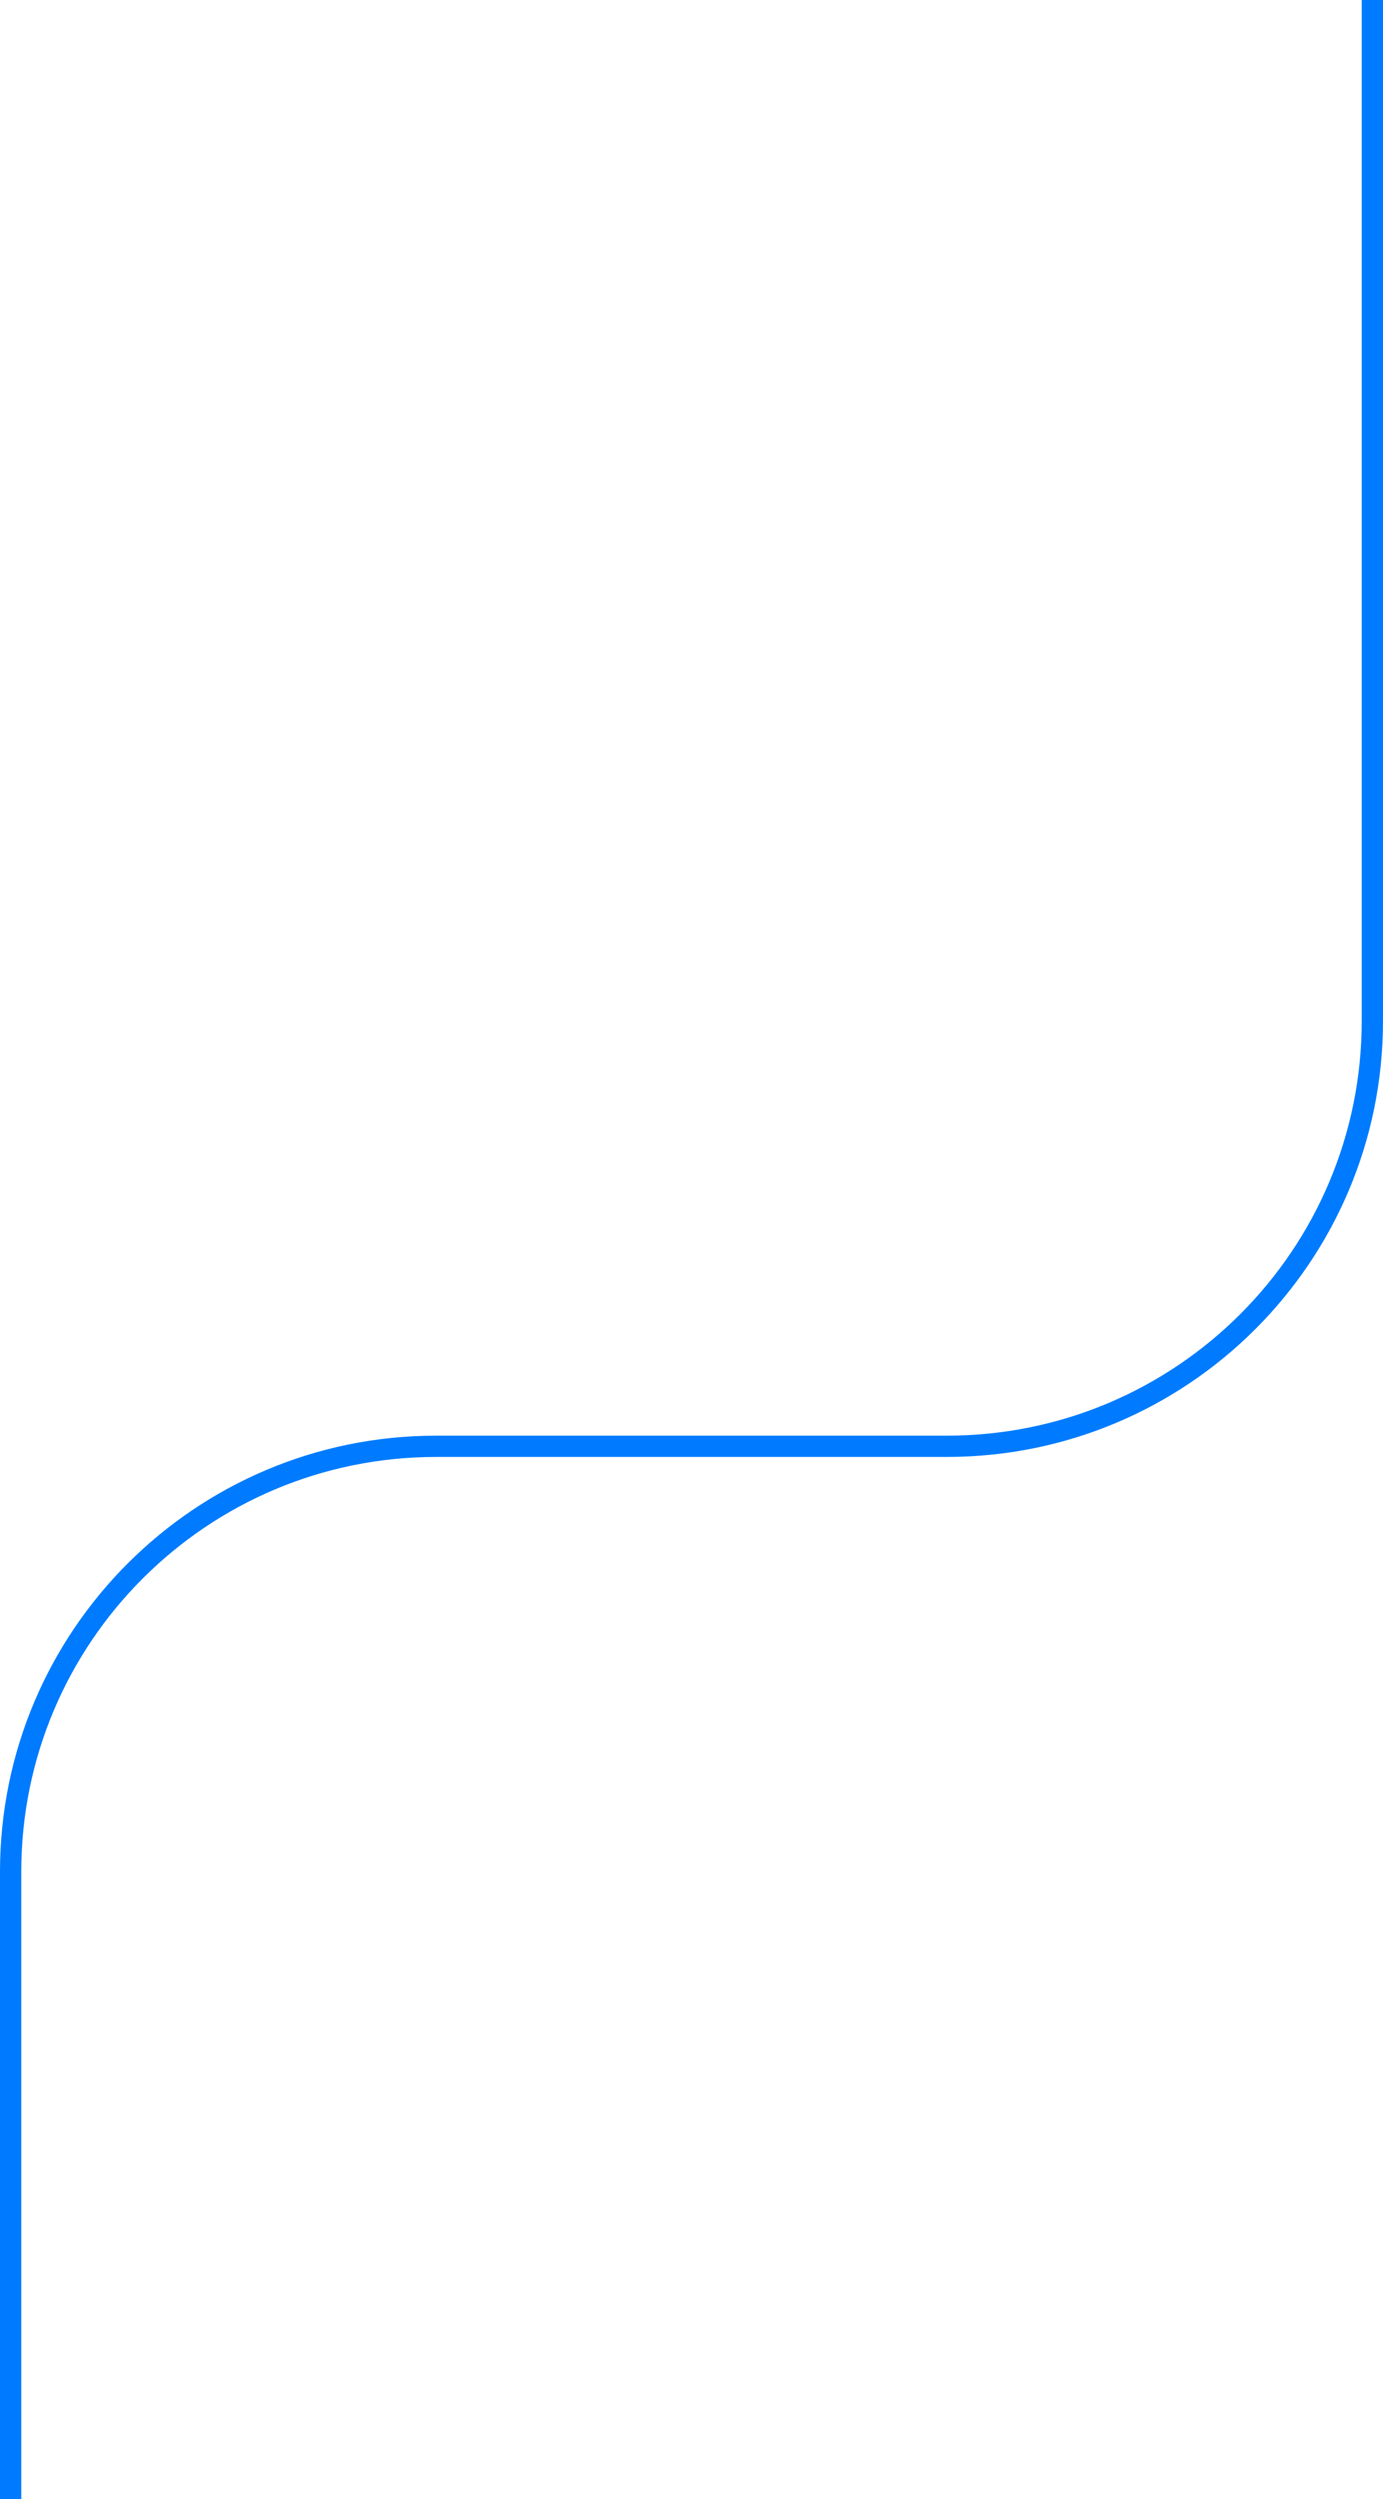 <svg width="130" height="235" viewBox="0 0 130 235" fill="none" xmlns="http://www.w3.org/2000/svg">
<path d="M129 0V96C129 118.091 111.091 136 89 136H41C18.909 136 1 153.909 1 176V235" stroke="#007BFF" stroke-width="2"/>
</svg>

